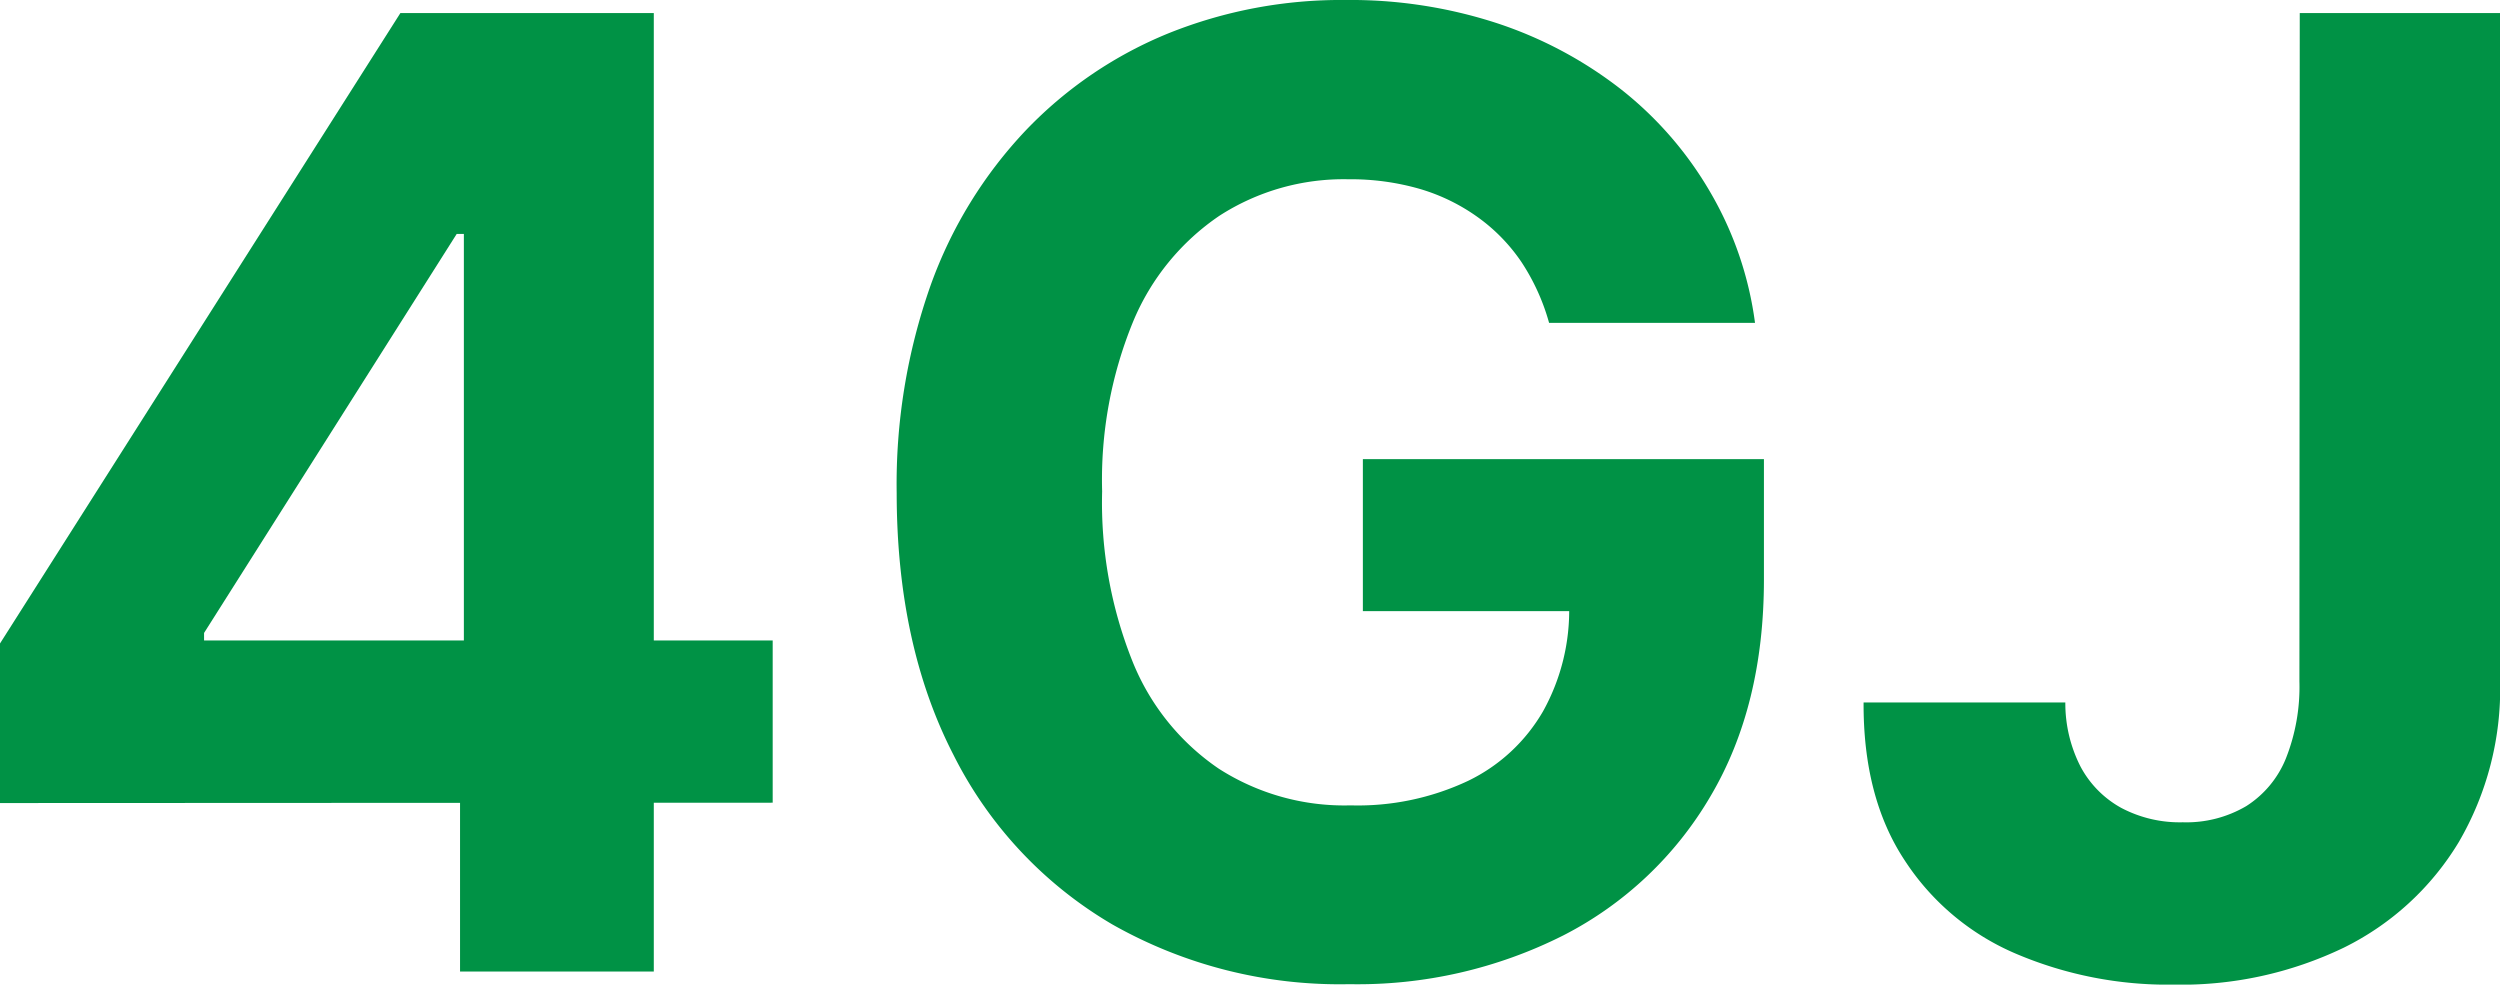 <svg xmlns="http://www.w3.org/2000/svg" viewBox="0 0 215.74 84.97"><defs><style>.cls-1{fill:#009245;}</style></defs><g id="Layer_2" data-name="Layer 2"><g id="Layer_1-2" data-name="Layer 1"><path class="cls-1" d="M5.45,83.68V69.91L40,15.51H51.86V34.57h-7L23.06,69v.65H72.13v14Zm39.7,14.54V79.48l.33-6.1V15.51H61.87V98.22Z" transform="translate(-5.45 -14.38)"/><path class="cls-1" d="M139.13,42.24A18.54,18.54,0,0,0,136.75,37,15.3,15.3,0,0,0,133,33.14a16.59,16.59,0,0,0-5-2.45,21.52,21.52,0,0,0-6.2-.84A19.77,19.77,0,0,0,110.68,33a20.55,20.55,0,0,0-7.45,9.14,35.93,35.93,0,0,0-2.67,14.64,36.9,36.9,0,0,0,2.63,14.7,20.35,20.35,0,0,0,7.43,9.23A20.06,20.06,0,0,0,122,83.88a22.31,22.31,0,0,0,10.15-2.12,15,15,0,0,0,6.46-6,17.92,17.92,0,0,0,2.25-9.16l3.55.52H123.06V54h34.61V64.38q0,10.91-4.61,18.71a31.16,31.16,0,0,1-12.68,12,39.37,39.37,0,0,1-18.49,4.22,39.76,39.76,0,0,1-20.44-5.15A35.28,35.28,0,0,1,87.74,79.54q-4.9-9.51-4.91-22.6A51.47,51.47,0,0,1,85.76,39,38.16,38.16,0,0,1,94,25.6a35.63,35.63,0,0,1,12.32-8.36,39.92,39.92,0,0,1,15.22-2.86,40.77,40.77,0,0,1,13.09,2,35.39,35.39,0,0,1,10.76,5.75A31.2,31.2,0,0,1,153.06,31a30.13,30.13,0,0,1,3.84,11.24Z" transform="translate(-5.45 -14.38)"/><path class="cls-1" d="M203.91,15.51H221.2V73.18a26.3,26.3,0,0,1-3.58,13.89,23.93,23.93,0,0,1-9.91,9.09A32.37,32.37,0,0,1,193,99.35a33.45,33.45,0,0,1-13.54-2.65,21.45,21.45,0,0,1-9.64-8.07Q166.23,83.2,166.27,75h17.41A12,12,0,0,0,185,80.55a8.76,8.76,0,0,0,3.51,3.55,10.8,10.8,0,0,0,5.31,1.24,10.19,10.19,0,0,0,5.48-1.4,8.75,8.75,0,0,0,3.41-4.1,16.76,16.76,0,0,0,1.17-6.66Z" transform="translate(-5.45 -14.38)"/></g></g></svg>
